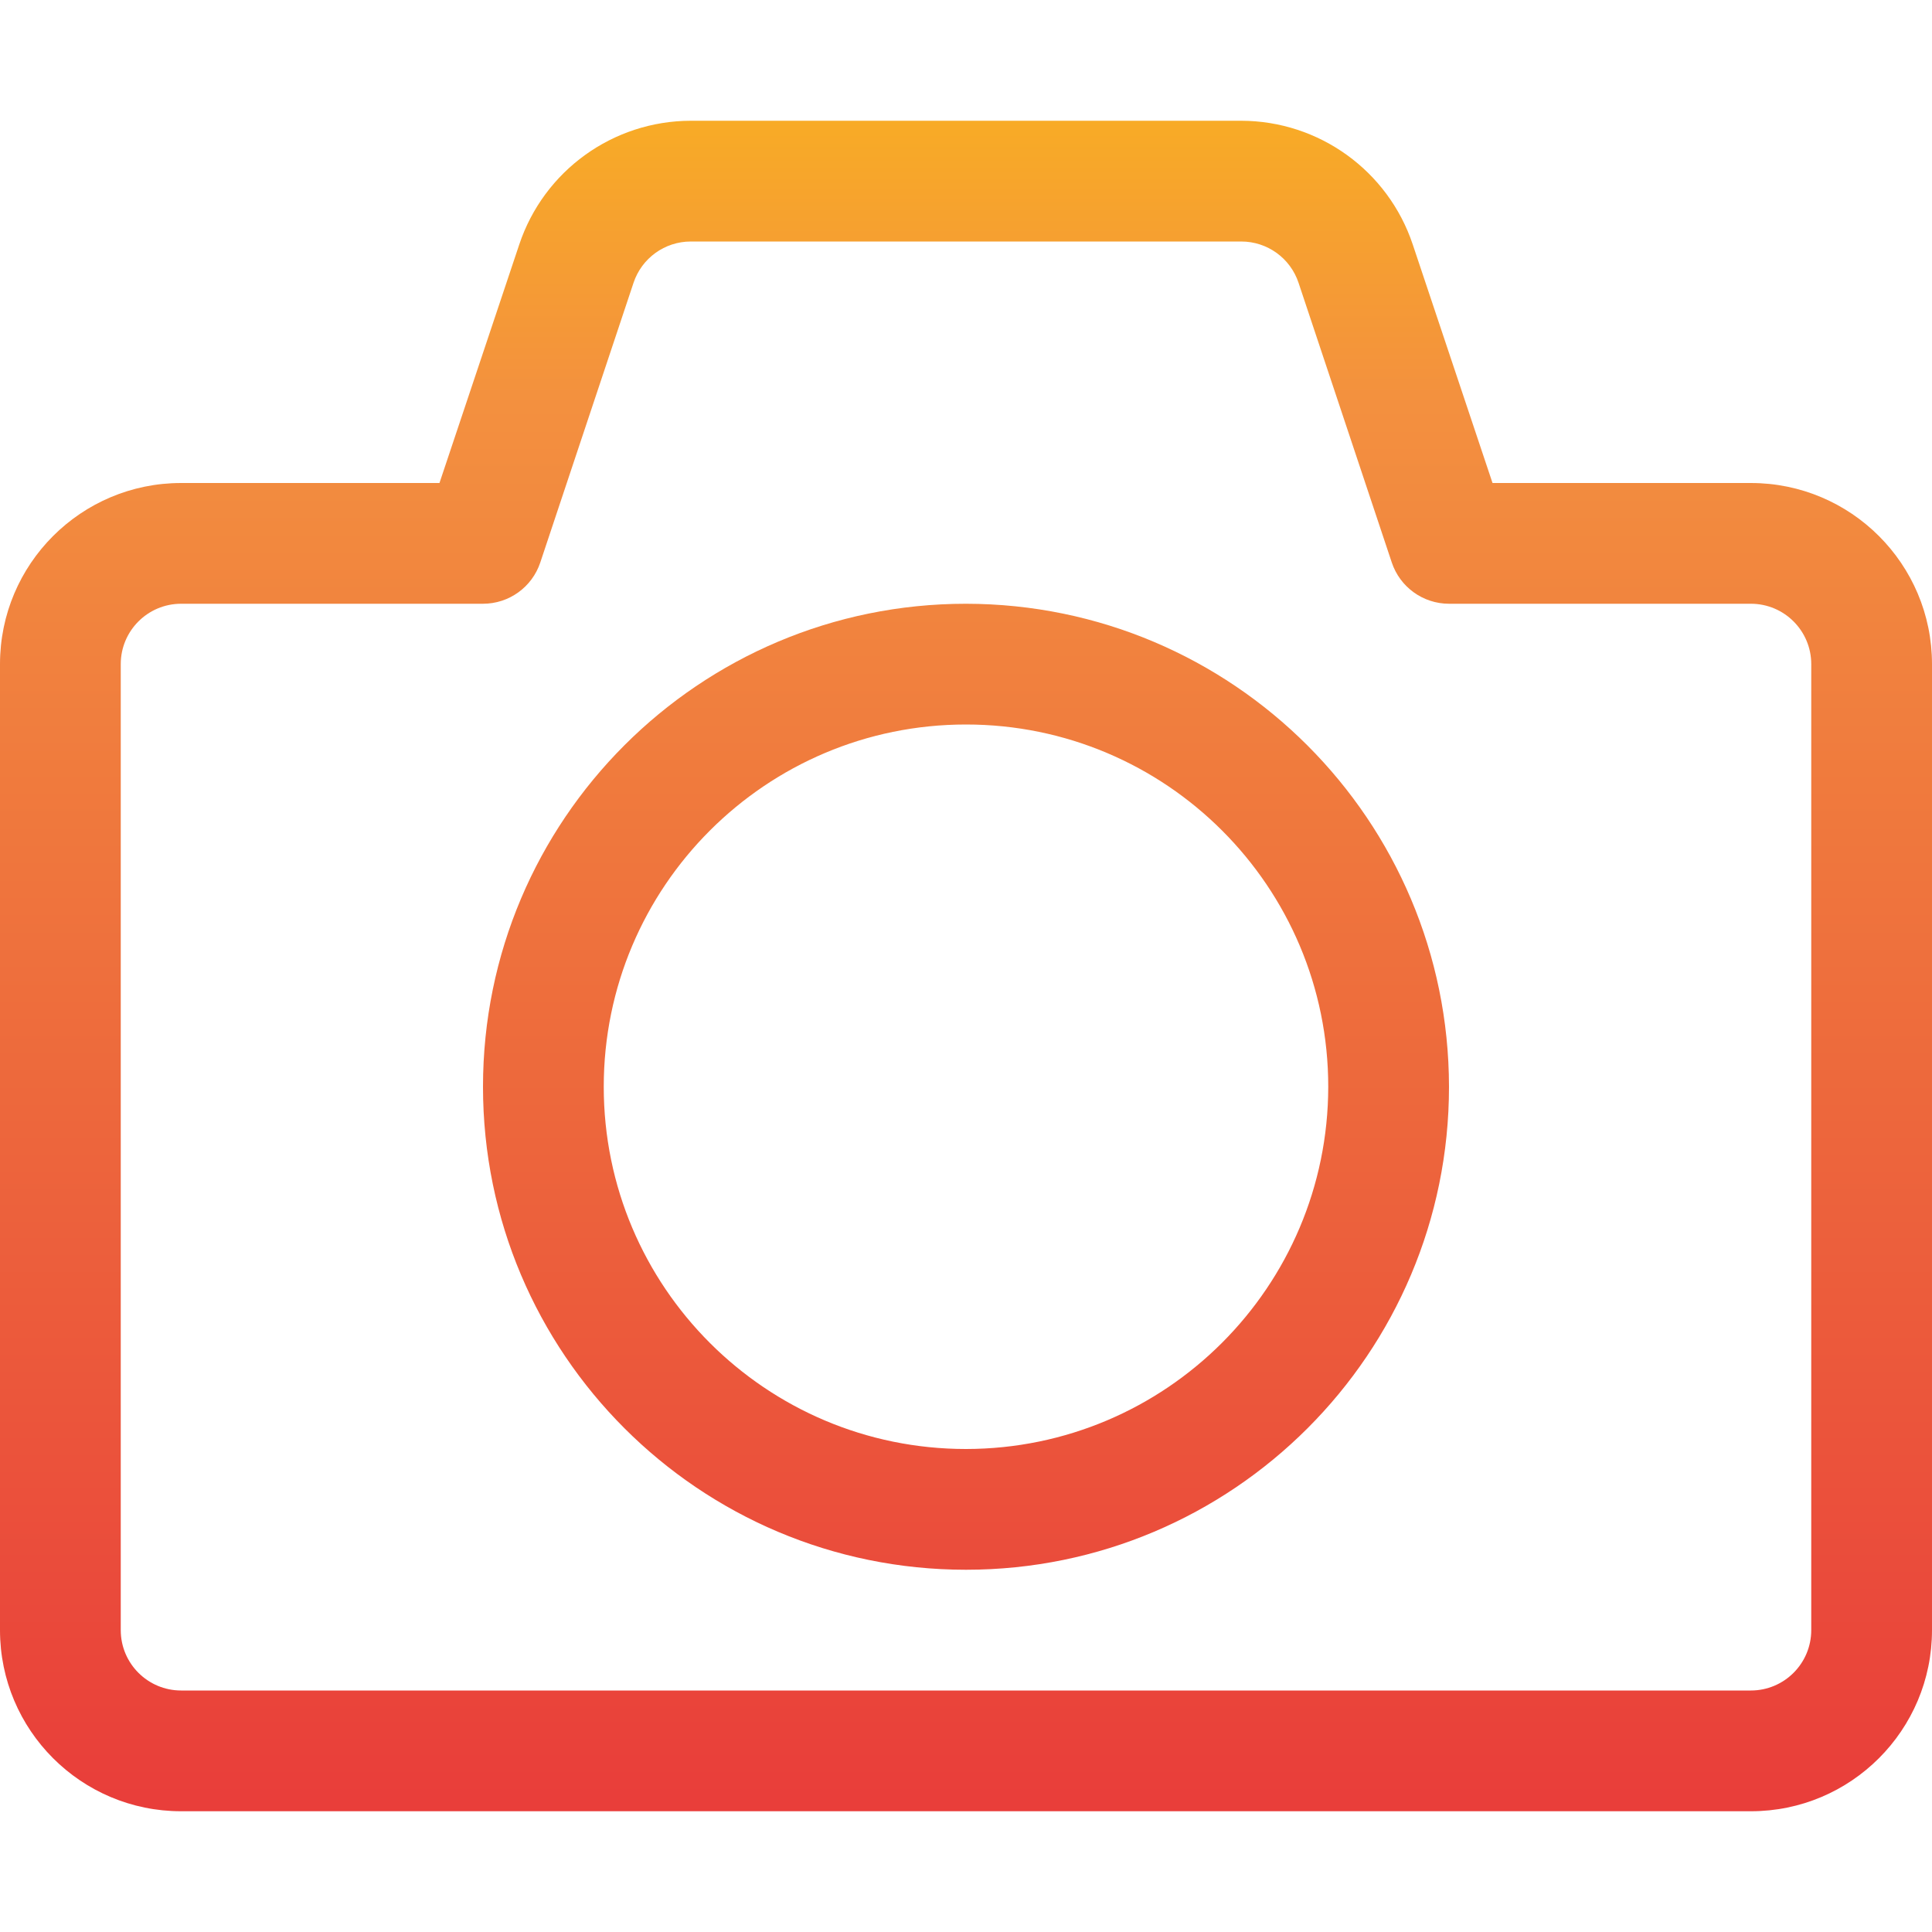 <svg height="512pt" viewBox="0 -32 512.001 512" width="512pt" xmlns="http://www.w3.org/2000/svg" xmlns:xlink="http://www.w3.org/1999/xlink"><linearGradient id="a" gradientTransform="matrix(.699 0 0 -.699 0 474.502)" gradientUnits="userSpaceOnUse" x1="366.308" x2="366.308" y1="43.301" y2="791.393"><stop offset="0" stop-color="#e93e3a"/><stop offset=".355" stop-color="#ed683c"/><stop offset=".705" stop-color="#f3903f"/><stop offset="1" stop-color="#fdc70c"/></linearGradient><g fill="url(#a)"><path d="m464 96h-68.465l-21.133-63.184c-6.527-19.57-24.828-32.781-45.457-32.816h-145.887c-20.633.035-38.934 13.246-45.457 32.816l-21.137 63.184h-68.465c-26.512 0-48 21.492-48 48v256c0 26.508 21.488 48 48 48h416c26.512 0 48-21.488 48-48v-256c0-26.508-21.488-48-48-48zm16 304c0 8.836-7.164 16-16 16h-416c-8.836 0-16-7.164-16-16v-256c0-8.836 7.164-16 16-16h80c6.891 0 13.008-4.406 15.184-10.945l24.707-74.109c2.172-6.531 8.281-10.941 15.168-10.945h145.887c6.891-.004 13.008 4.406 15.184 10.945l24.703 74.109c2.176 6.531 8.285 10.941 15.168 10.945h80c8.84 0 16 7.164 16 16zm0 0"/><path d="m256 128c-70.691 0-128 57.309-128 128s57.309 128 128 128 128-57.309 128-128c-.078-70.66-57.34-127.922-128-128zm0 224c-53.02 0-96-42.98-96-96s42.98-96 96-96 96 42.98 96 96c-.055 52.996-43.004 95.949-96 96zm0 0"/></g></svg>